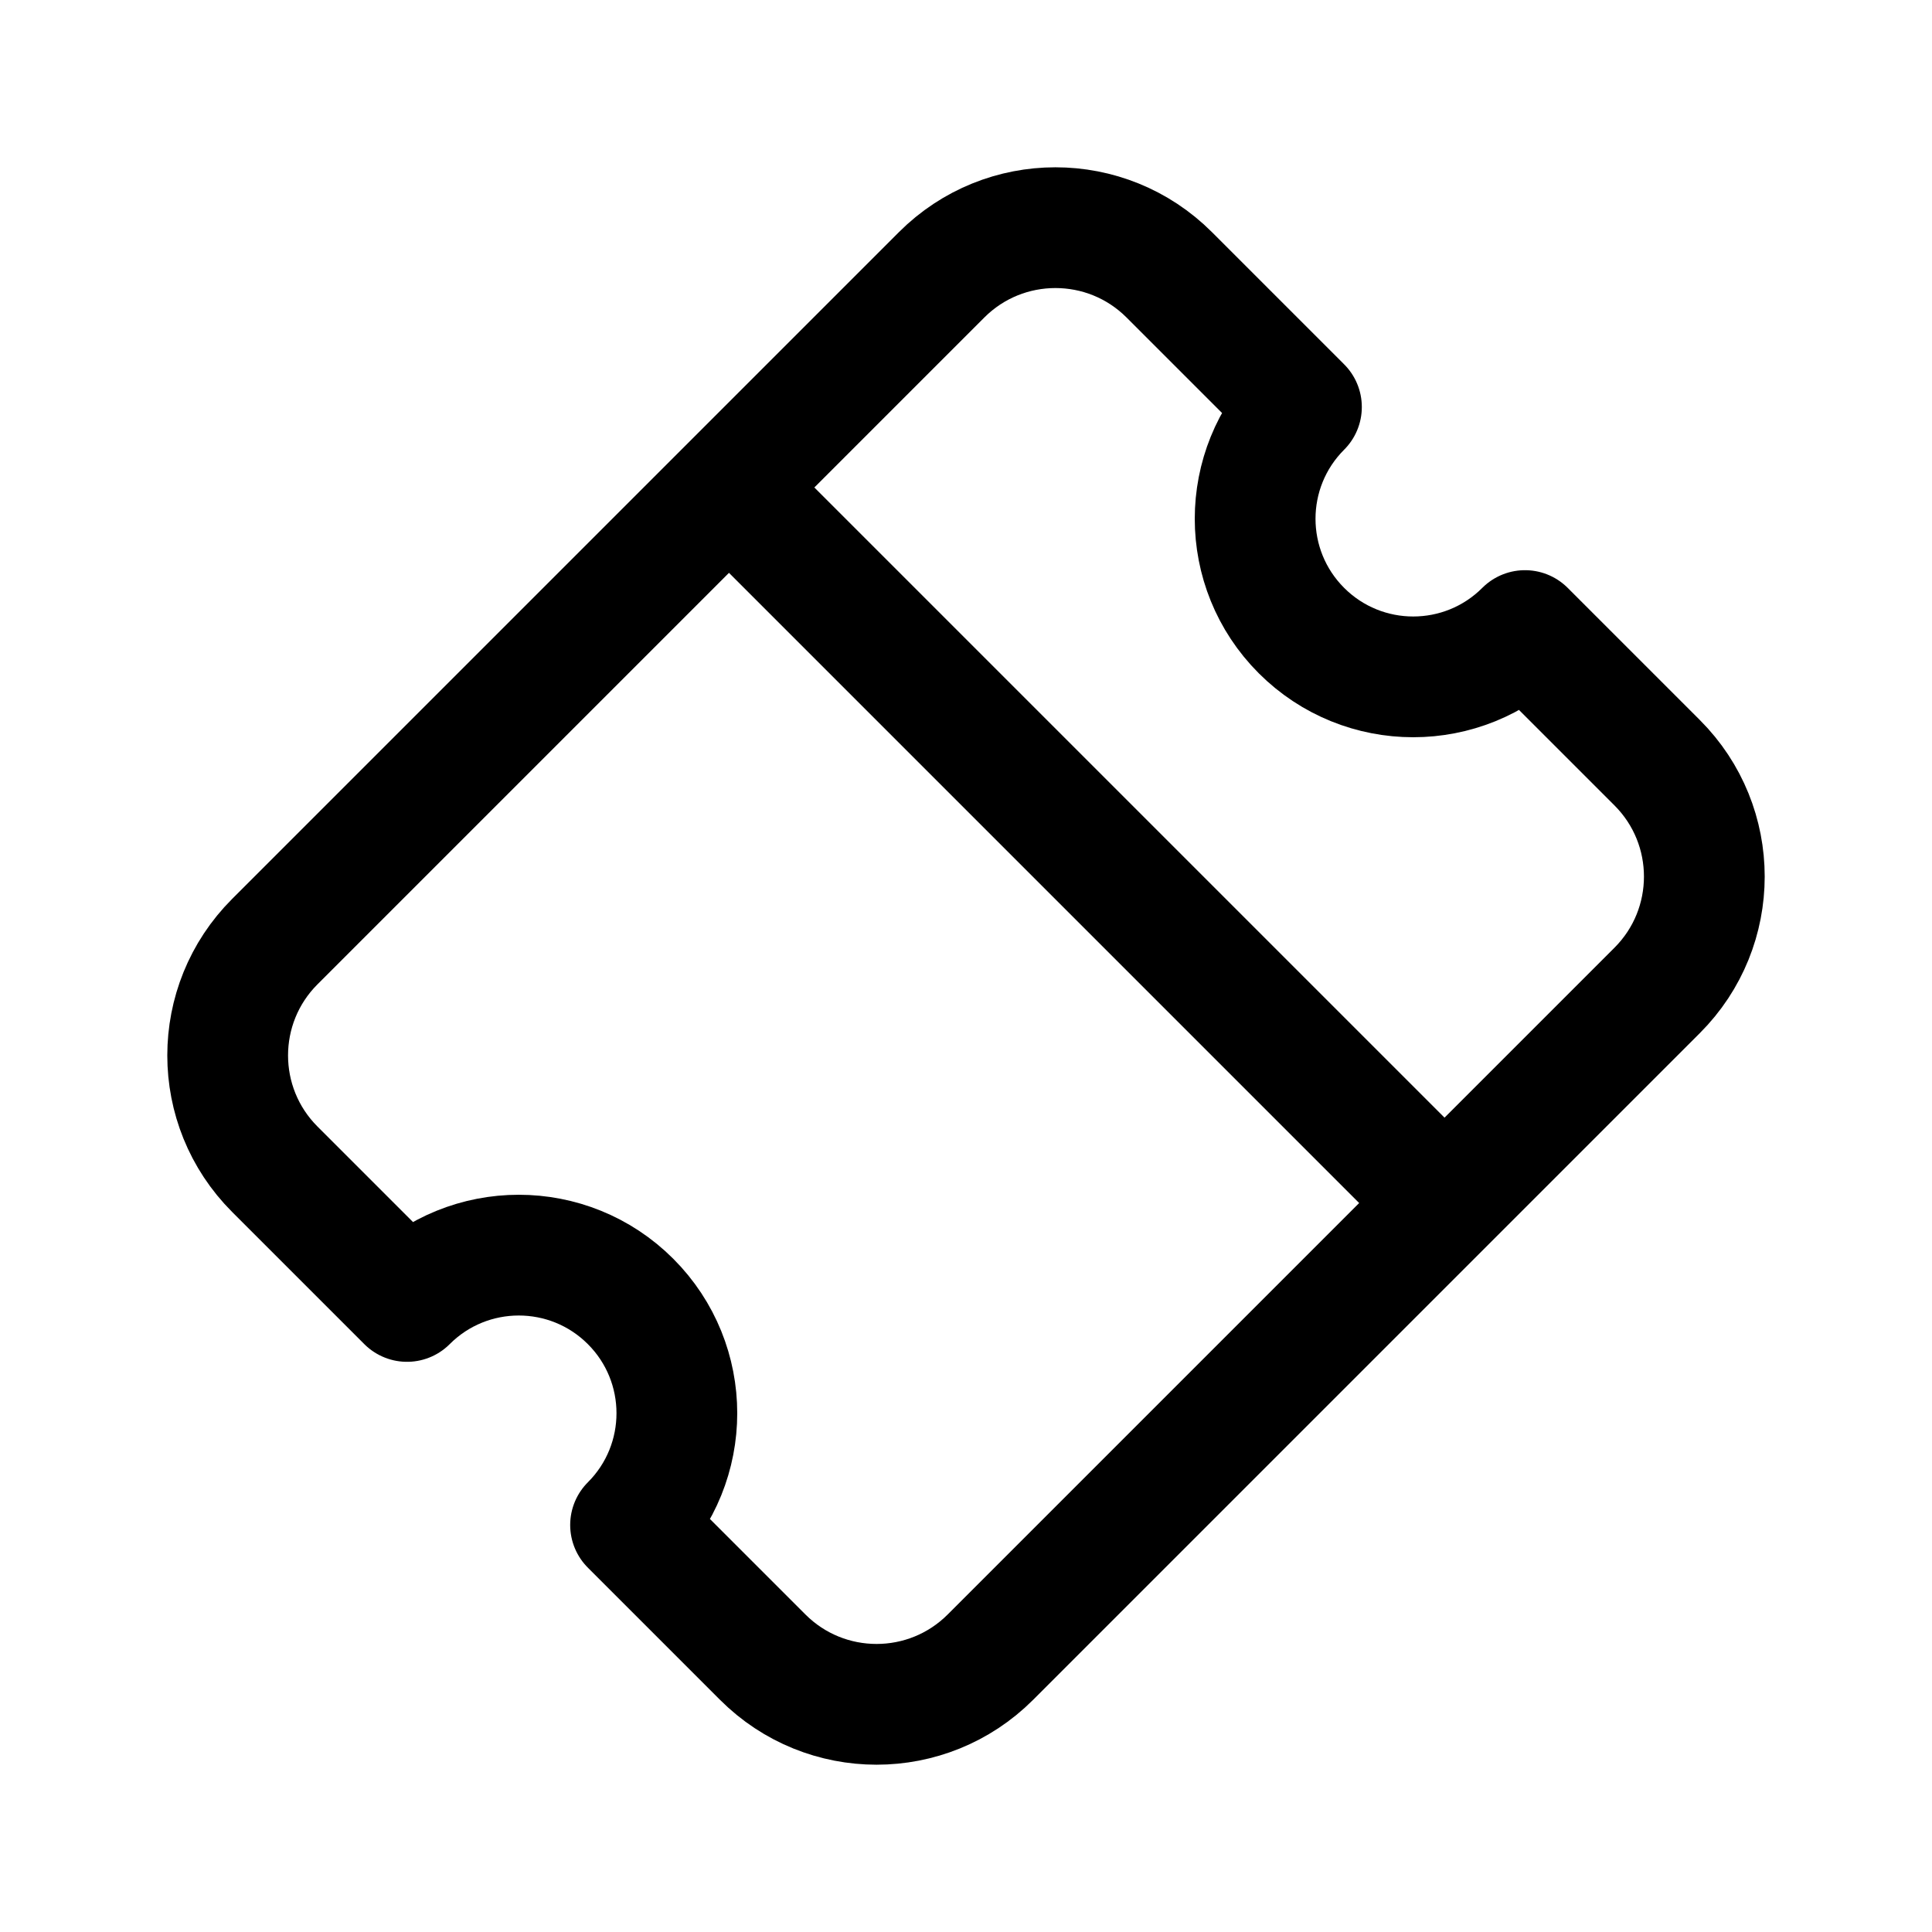 <svg width="24" height="24" viewBox="0 0 24 24" fill="none" xmlns="http://www.w3.org/2000/svg">
    <path d="M18 15L9 6" stroke="currentColor" stroke-width="1.5" stroke-linejoin="round"/>
    <path d="M7.833 18.944L9.475 20.586C10.256 21.367 11.522 21.367 12.303 20.586L20.586 12.303C21.367 11.522 21.367 10.256 20.586 9.475L18.944 7.833C18.177 8.6 16.934 8.6 16.167 7.833C15.4 7.066 15.4 5.823 16.167 5.056L14.525 3.414C13.744 2.633 12.478 2.633 11.697 3.414L3.414 11.697C2.633 12.478 2.633 13.744 3.414 14.525L5.056 16.167C5.823 15.4 7.066 15.4 7.833 16.167C8.6 16.934 8.6 18.177 7.833 18.944Z" stroke="currentColor" stroke-width="1.5" stroke-linejoin="round"/>
</svg>

